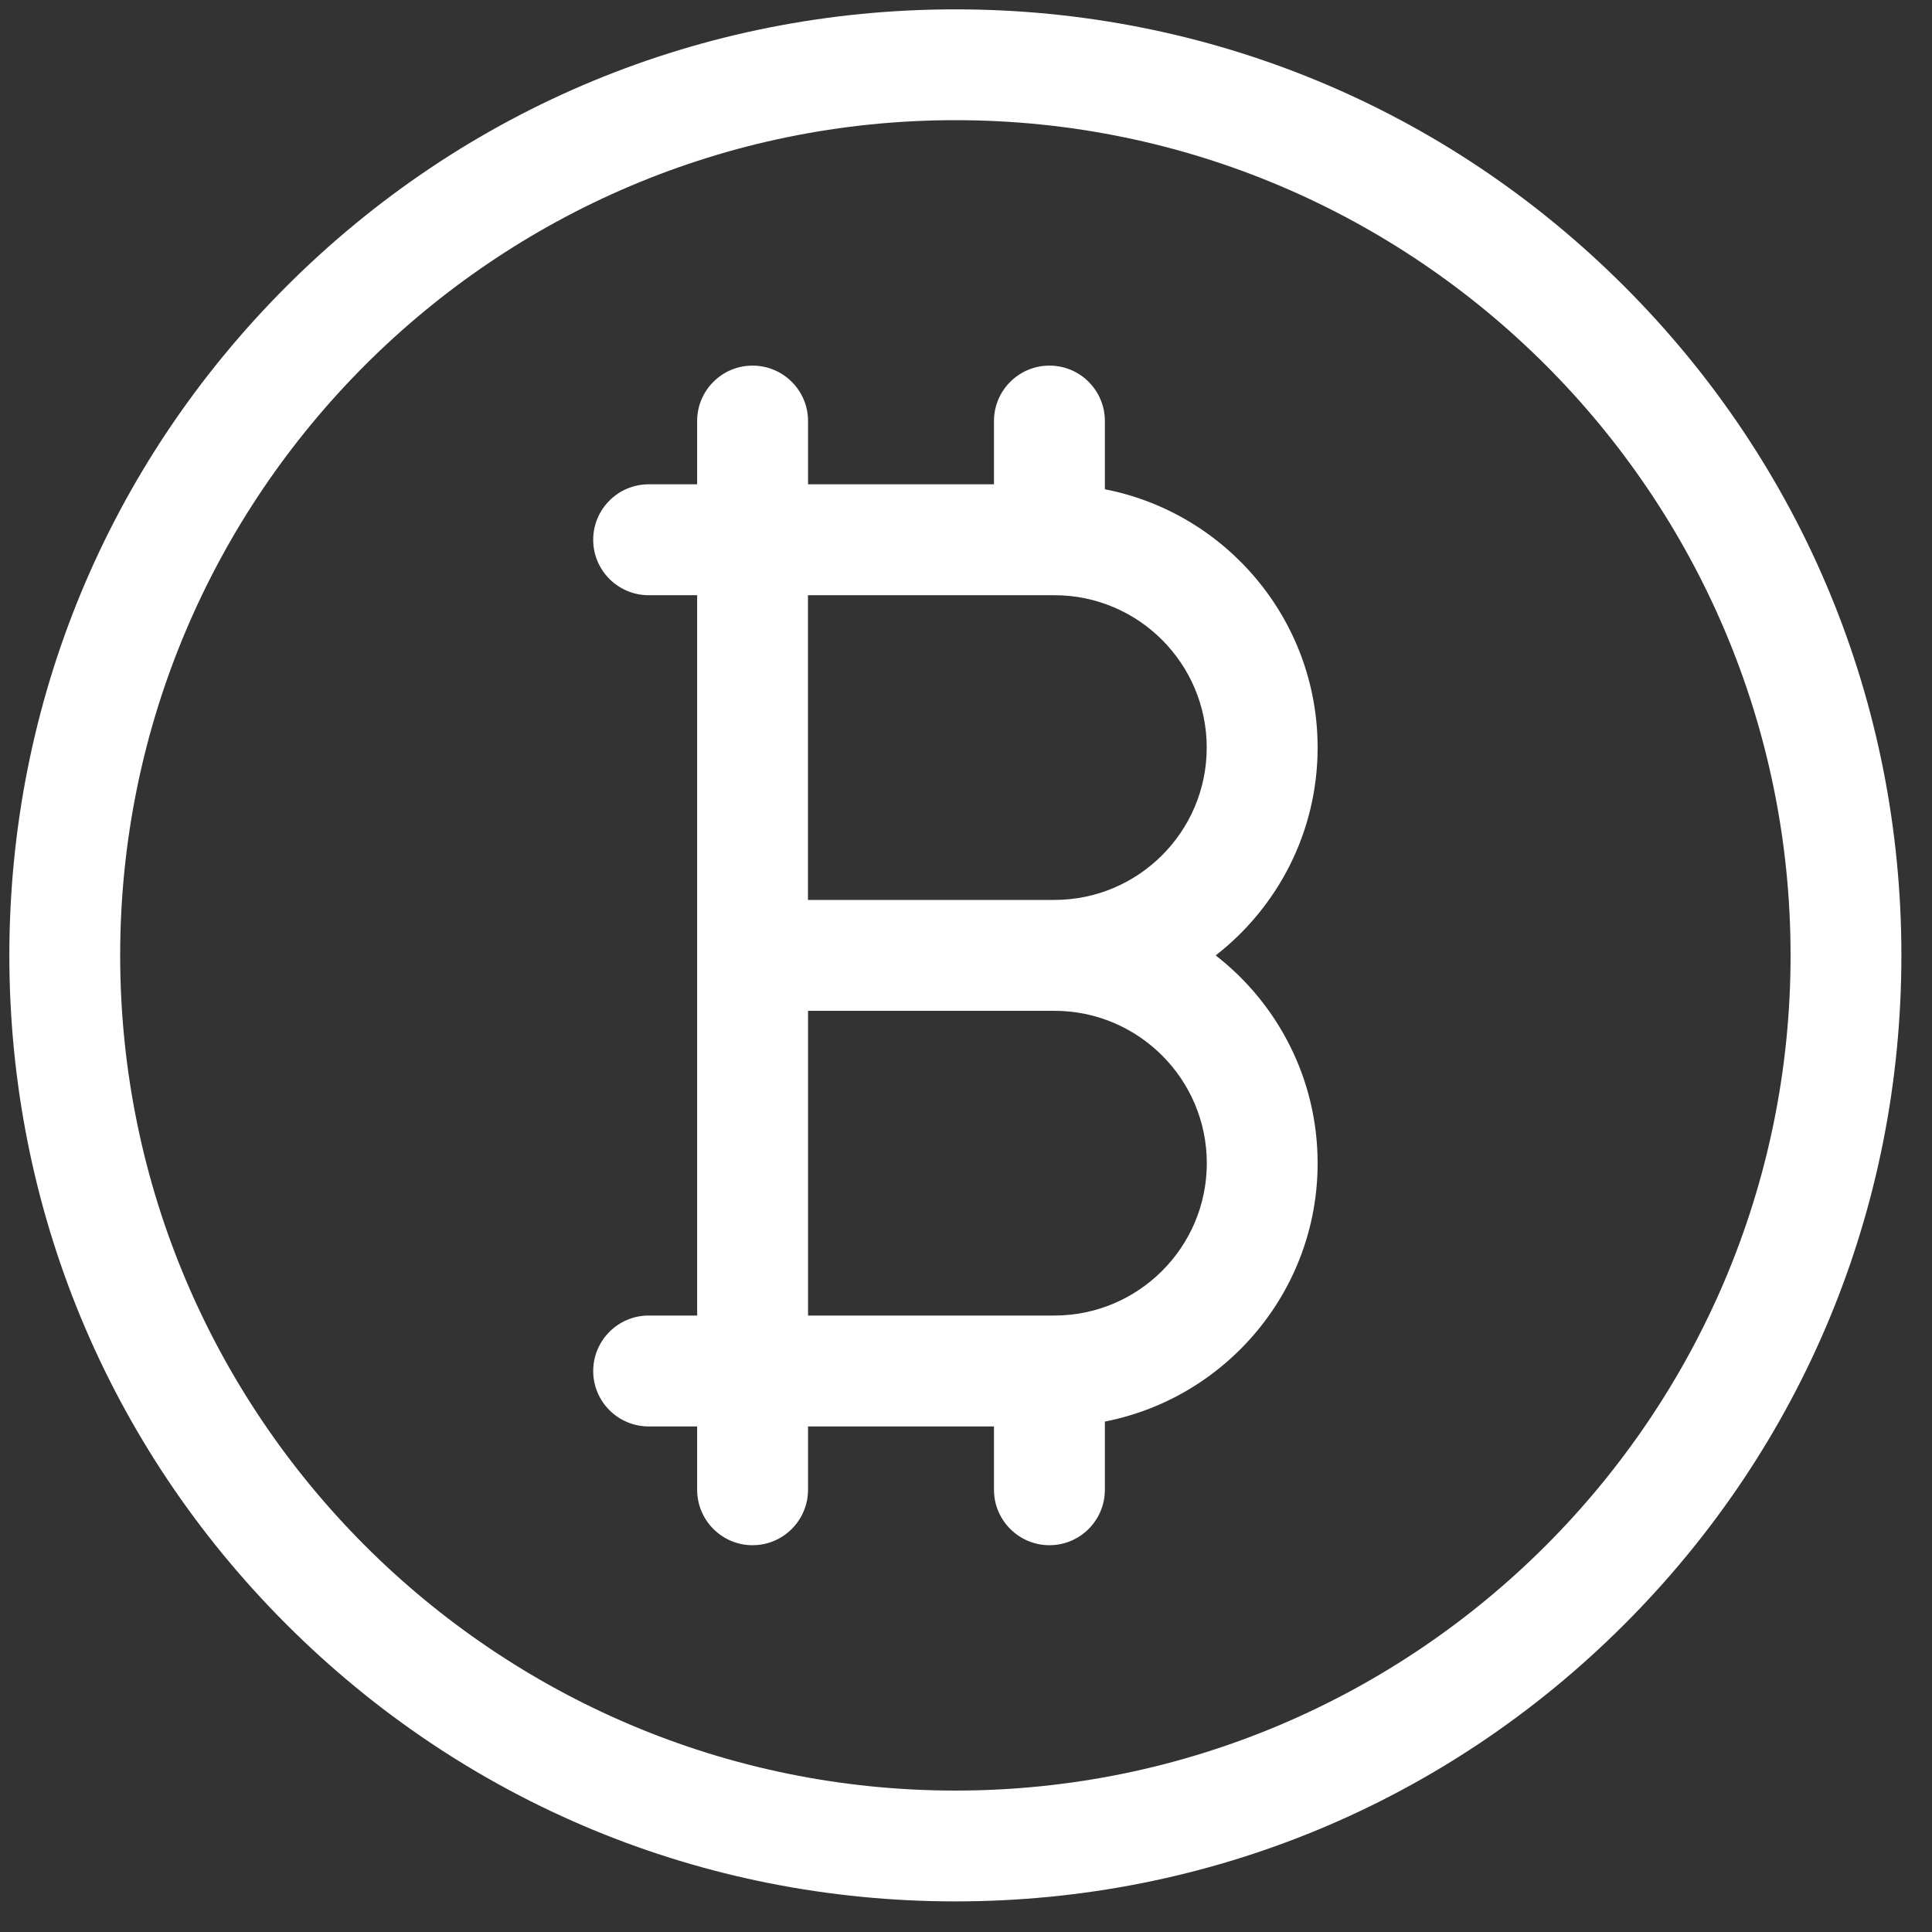 <svg width="25" height="25" viewBox="0 0 25 25" fill="none" xmlns="http://www.w3.org/2000/svg">
<rect x="0" y="0" width="25" height="25" fill="#333333" stroke="none"/>
<path d="M15.731 12.363C16.533 11.739 17.05 10.766 17.05 9.674C17.05 8.019 15.864 6.636 14.297 6.331V5.448C14.297 5.052 13.976 4.731 13.58 4.731C13.184 4.731 12.862 5.052 12.862 5.448V6.267H10.456V5.448C10.456 5.052 10.134 4.731 9.738 4.731C9.342 4.731 9.021 5.052 9.021 5.448V6.267H8.394C7.998 6.267 7.676 6.588 7.676 6.985C7.676 7.381 7.998 7.702 8.394 7.702H9.021V17.023H8.394C7.998 17.023 7.676 17.345 7.676 17.741C7.676 18.137 7.998 18.458 8.394 18.458H9.021V19.277C9.021 19.673 9.342 19.995 9.738 19.995C10.134 19.995 10.456 19.673 10.456 19.277V18.458H12.862V19.277C12.862 19.673 13.184 19.995 13.58 19.995C13.976 19.995 14.297 19.673 14.297 19.277V18.395C15.864 18.089 17.05 16.706 17.05 15.052C17.05 13.96 16.533 12.986 15.731 12.363ZM10.455 11.645V7.702H13.644C14.731 7.702 15.615 8.586 15.615 9.674C15.615 10.761 14.731 11.645 13.644 11.645H10.455ZM13.644 17.023H10.456V13.08H13.644C14.731 13.08 15.616 13.964 15.616 15.052C15.616 16.139 14.731 17.023 13.644 17.023Z" fill="white"/>
<path d="M21.019 3.706C18.707 1.394 15.633 0.121 12.363 0.121C9.093 0.121 6.018 1.394 3.706 3.706C1.394 6.019 0.121 9.093 0.121 12.363C0.121 15.633 1.394 18.707 3.706 21.019C6.018 23.331 9.093 24.604 12.363 24.604C15.633 24.604 18.707 23.331 21.019 21.019C23.331 18.707 24.604 15.633 24.604 12.363C24.604 9.093 23.331 6.019 21.019 3.706ZM12.363 23.17C6.403 23.17 1.555 18.322 1.555 12.363C1.555 6.404 6.403 1.555 12.363 1.555C18.322 1.555 23.17 6.404 23.17 12.363C23.17 18.322 18.322 23.17 12.363 23.17Z" fill="white"/>
</svg>
